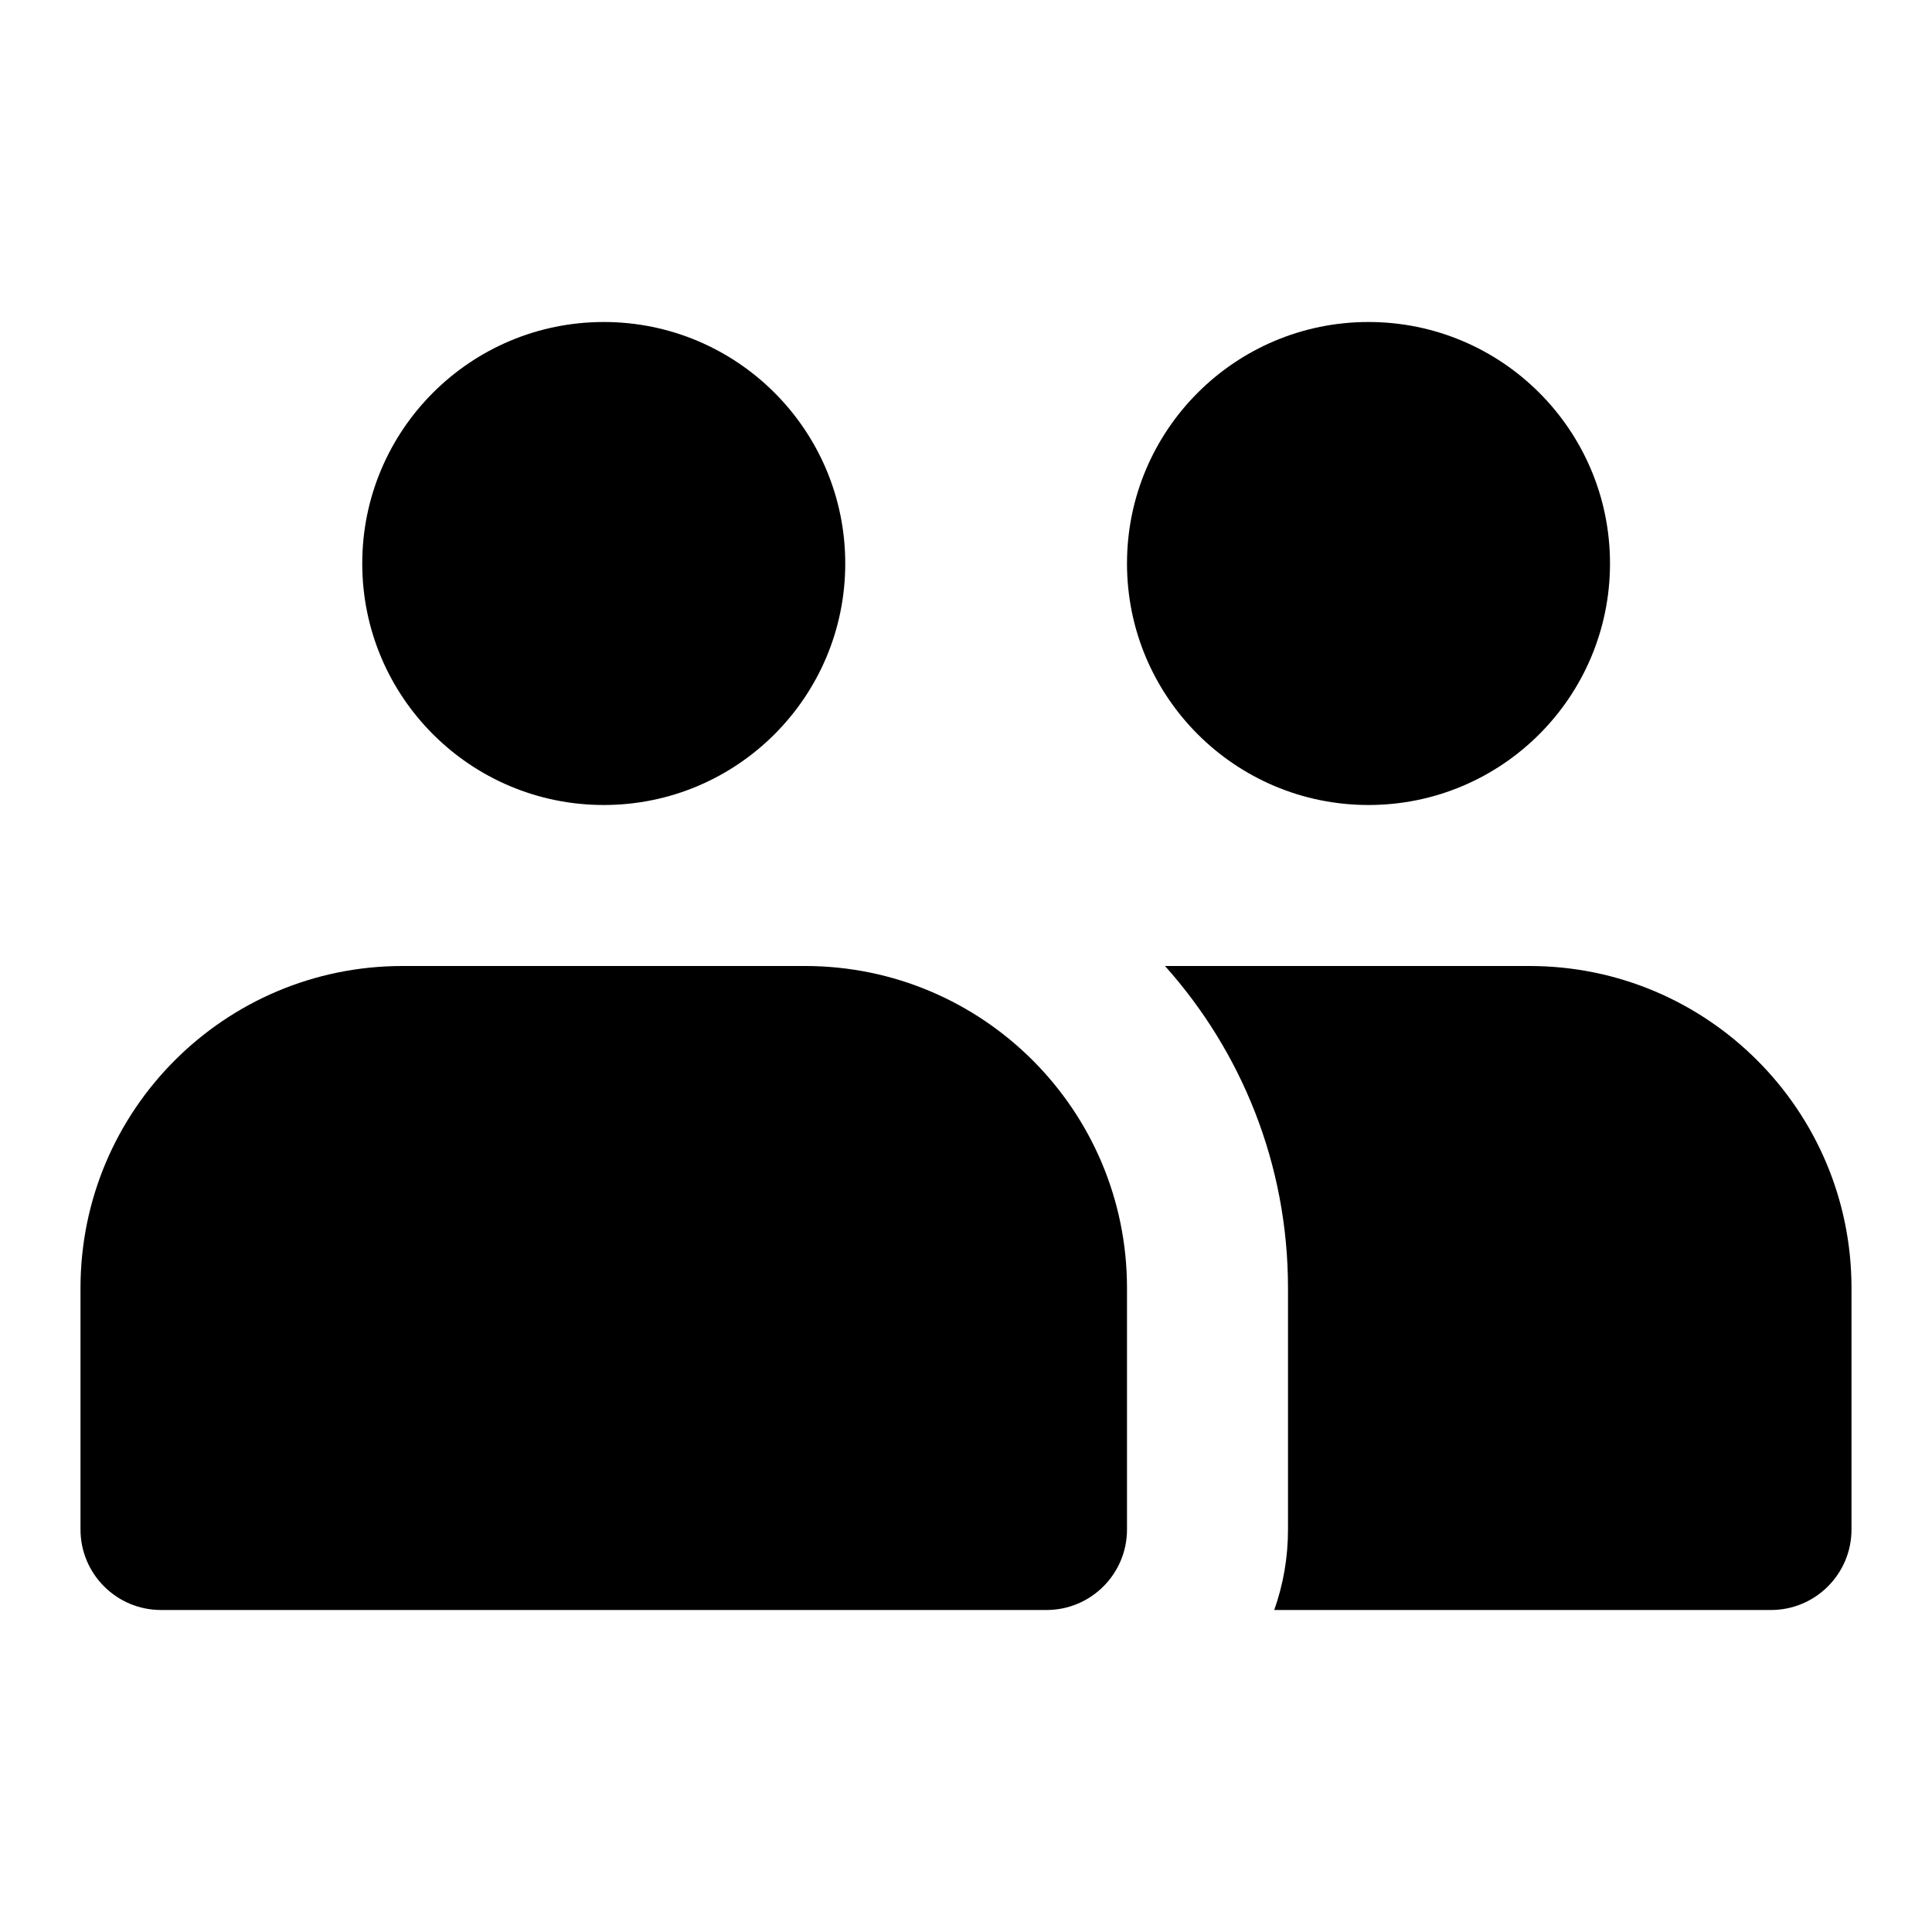 <svg width="24" height="24" viewBox="0 0 24 24" fill="none" xmlns="http://www.w3.org/2000/svg">
<circle cx="7.5" cy="7" r="3" fill="black"/>
<circle cx="17" cy="7" r="3" fill="black"/>
<path d="M1 16C1 13.791 2.791 12 5 12H10C12.209 12 14 13.791 14 16V19C14 19.552 13.552 20 13 20H2C1.448 20 1 19.552 1 19V16Z" fill="black"/>
<path d="M15.829 20C15.94 19.687 16 19.351 16 19V16C16 14.463 15.422 13.062 14.472 12H19C21.209 12 23 13.791 23 16V19C23 19.552 22.552 20 22 20H15.829Z" fill="black"/>
</svg>